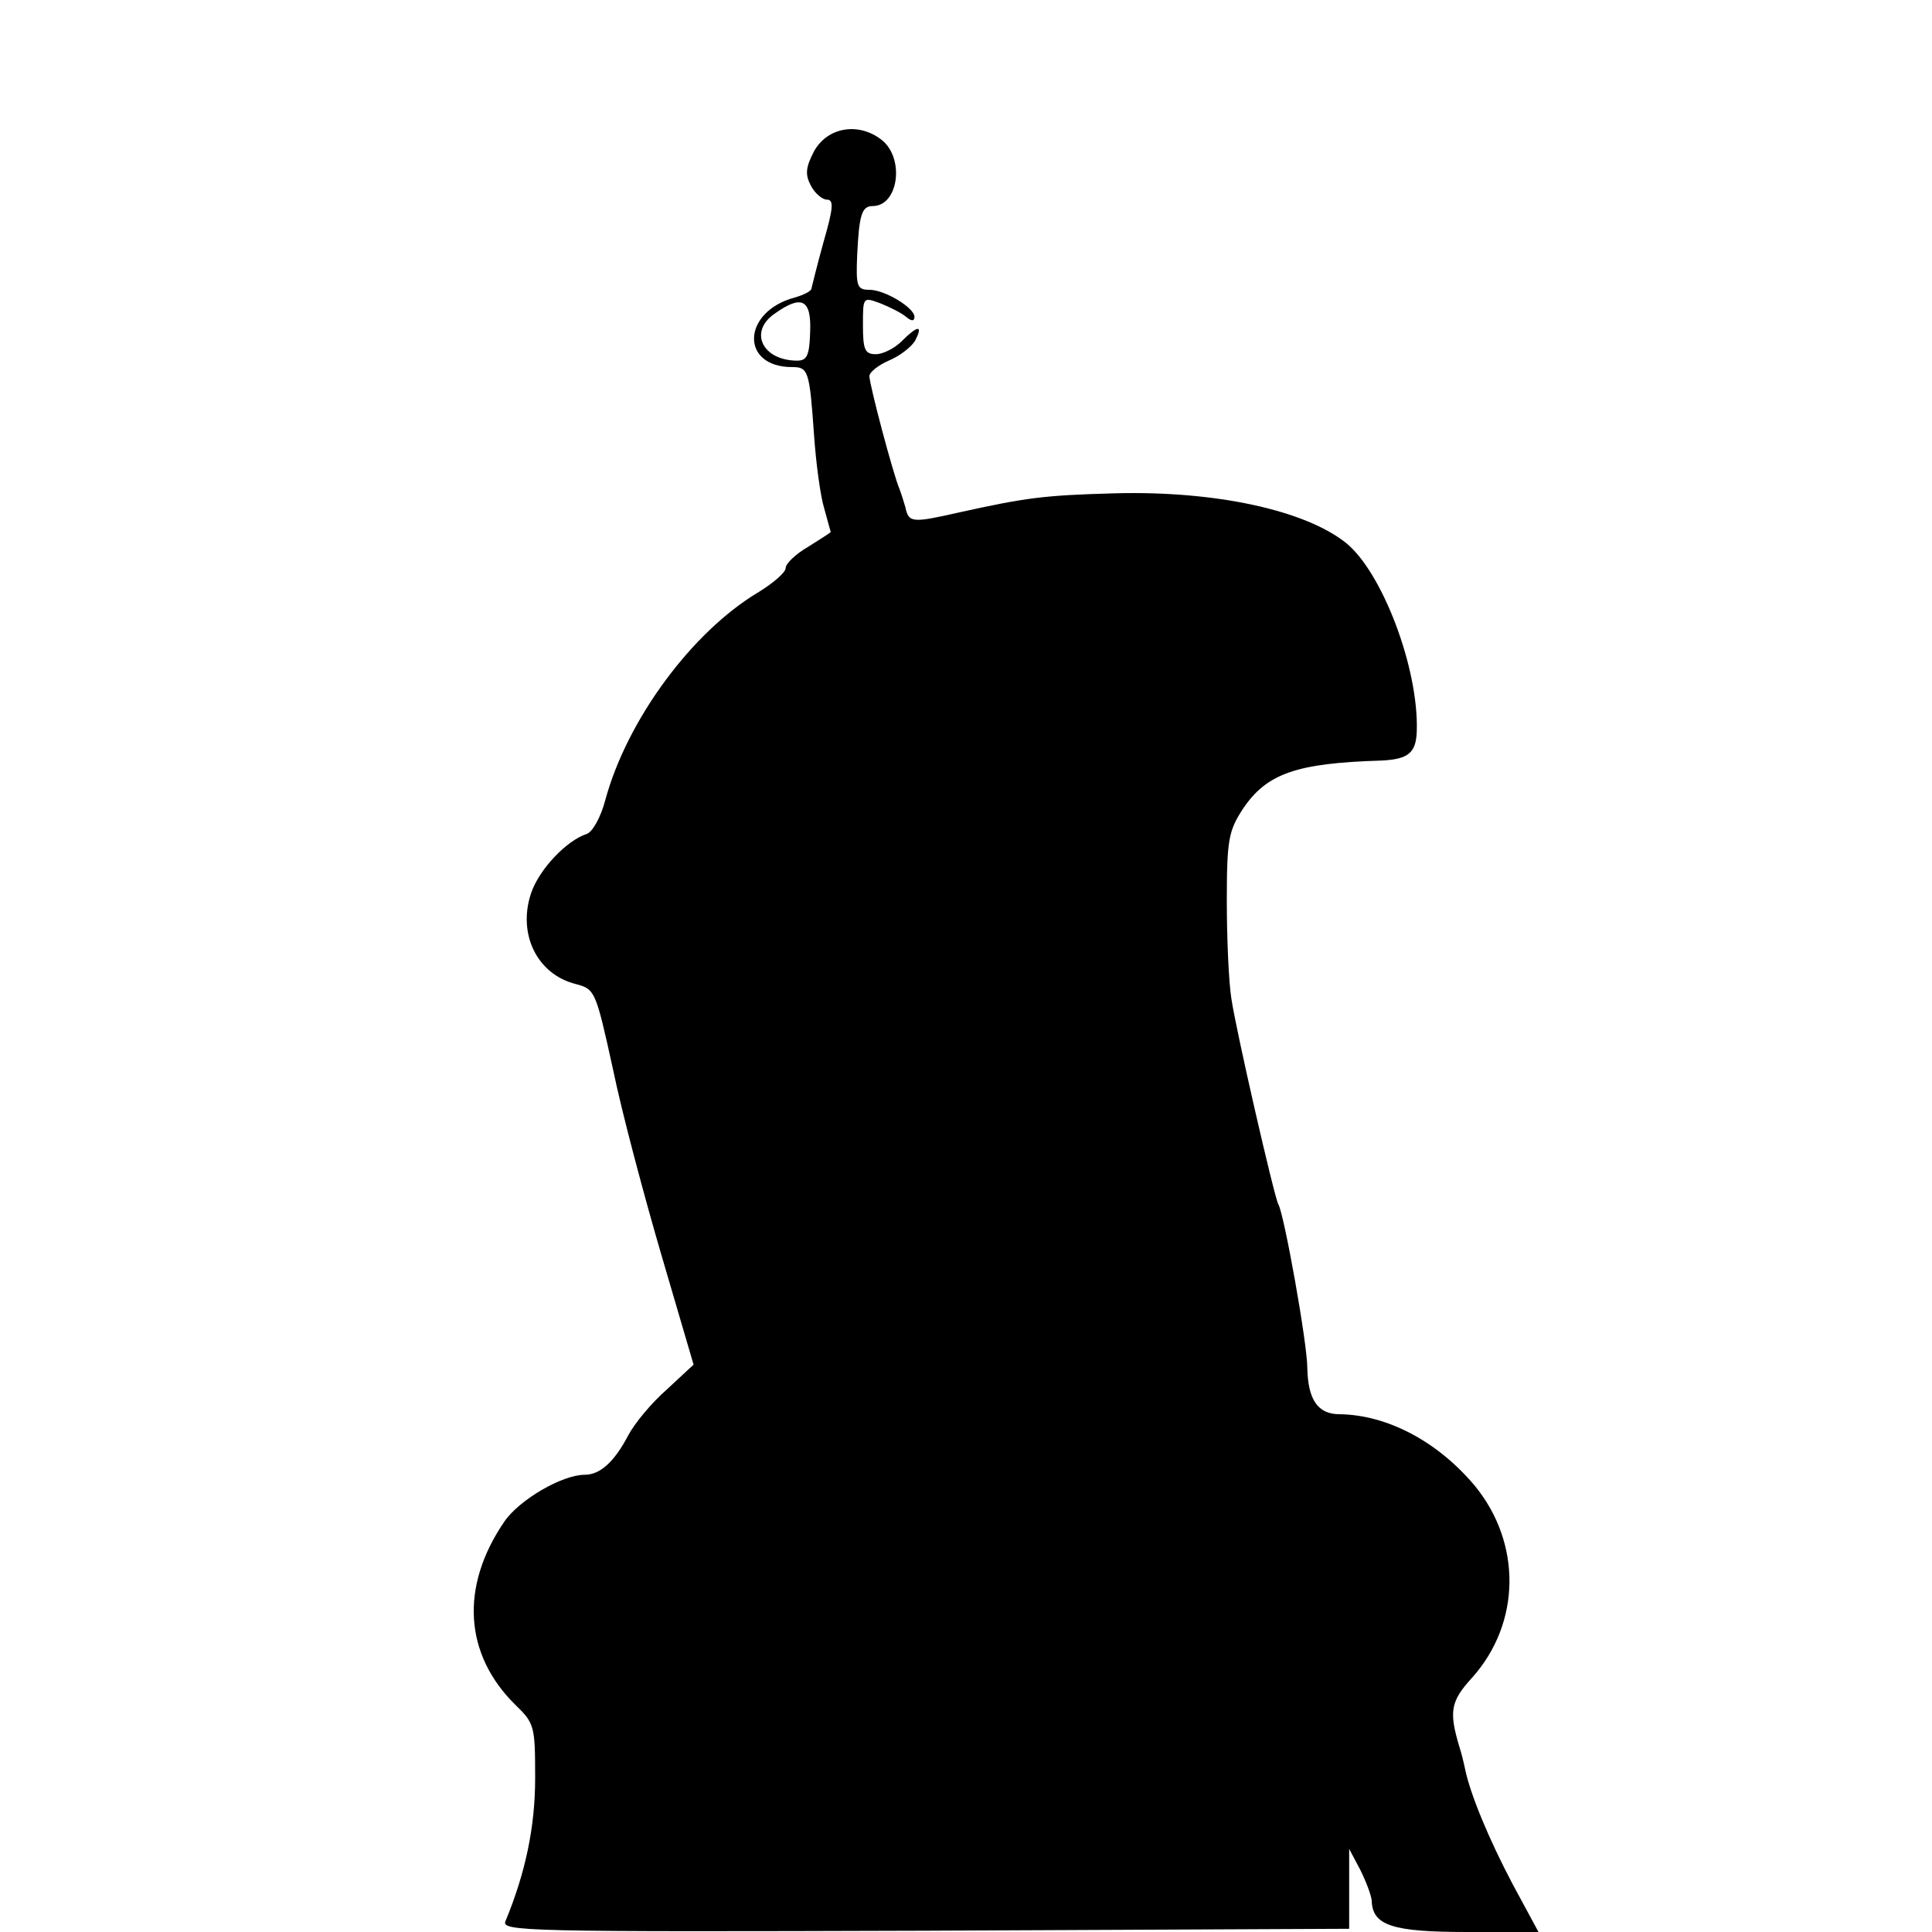 <?xml version="1.0" standalone="no"?>
<!DOCTYPE svg PUBLIC "-//W3C//DTD SVG 20010904//EN"
 "http://www.w3.org/TR/2001/REC-SVG-20010904/DTD/svg10.dtd">
<svg version="1.0" xmlns="http://www.w3.org/2000/svg"
 width="300pt" height="300pt" viewBox="0 0 300 300"
 preserveAspectRatio="xMidYMid meet">
<g transform="translate(0,300) scale(0.1,-0.1)"
fill="#000000" stroke="none">
<path d="M1264 2765 c-13 -25 -14 -36 -5 -53 6 -12 18 -22 25 -22 11 0 10 -13
-5 -65 -10 -36 -18 -69 -19 -73 0 -4 -12 -10 -26 -14 -82 -22 -85 -108 -4
-108 25 0 27 -5 34 -105 3 -44 10 -96 16 -115 5 -19 10 -36 10 -36 0 -1 -16
-11 -35 -23 -19 -11 -35 -26 -35 -33 0 -7 -20 -24 -43 -38 -102 -61 -203 -197
-237 -322 -7 -27 -20 -50 -29 -53 -31 -10 -73 -54 -86 -91 -22 -64 9 -127 69
-142 30 -8 31 -10 58 -133 14 -68 49 -199 76 -291 l49 -167 -42 -39 c-24 -21
-50 -53 -59 -70 -22 -42 -44 -62 -68 -62 -35 0 -102 -39 -125 -73 -69 -101
-62 -206 17 -284 30 -29 31 -33 31 -114 0 -76 -15 -147 -46 -222 -7 -16 26
-17 651 -15 l659 3 0 62 0 62 17 -32 c9 -18 17 -39 18 -48 1 -39 32 -49 148
-49 l111 0 -40 74 c-37 70 -66 140 -74 179 -2 10 -6 26 -9 35 -16 54 -14 70
20 107 76 85 77 209 4 298 -58 69 -136 110 -210 111 -34 0 -49 23 -50 72 0 38
-36 239 -45 254 -6 10 -66 271 -73 320 -4 25 -7 93 -7 151 0 96 3 109 25 143
37 55 83 71 215 75 42 2 54 12 55 46 3 98 -54 247 -110 292 -64 51 -203 81
-358 77 -112 -3 -140 -7 -244 -30 -71 -16 -77 -16 -82 8 -2 7 -6 20 -9 28 -10
23 -47 163 -47 176 0 6 14 17 30 24 17 7 35 21 41 31 13 25 4 24 -21 -1 -11
-11 -29 -20 -40 -20 -17 0 -20 7 -20 45 0 44 0 44 27 34 15 -6 33 -15 40 -21
8 -7 13 -7 13 0 0 14 -46 42 -70 42 -19 0 -21 5 -19 53 3 63 7 77 24 77 40 0
50 73 15 102 -36 29 -85 21 -106 -17z m-6 -280 c-1 -37 -5 -45 -20 -45 -54 0
-76 45 -35 73 42 30 57 22 55 -28z"/>
</g>
</svg>
